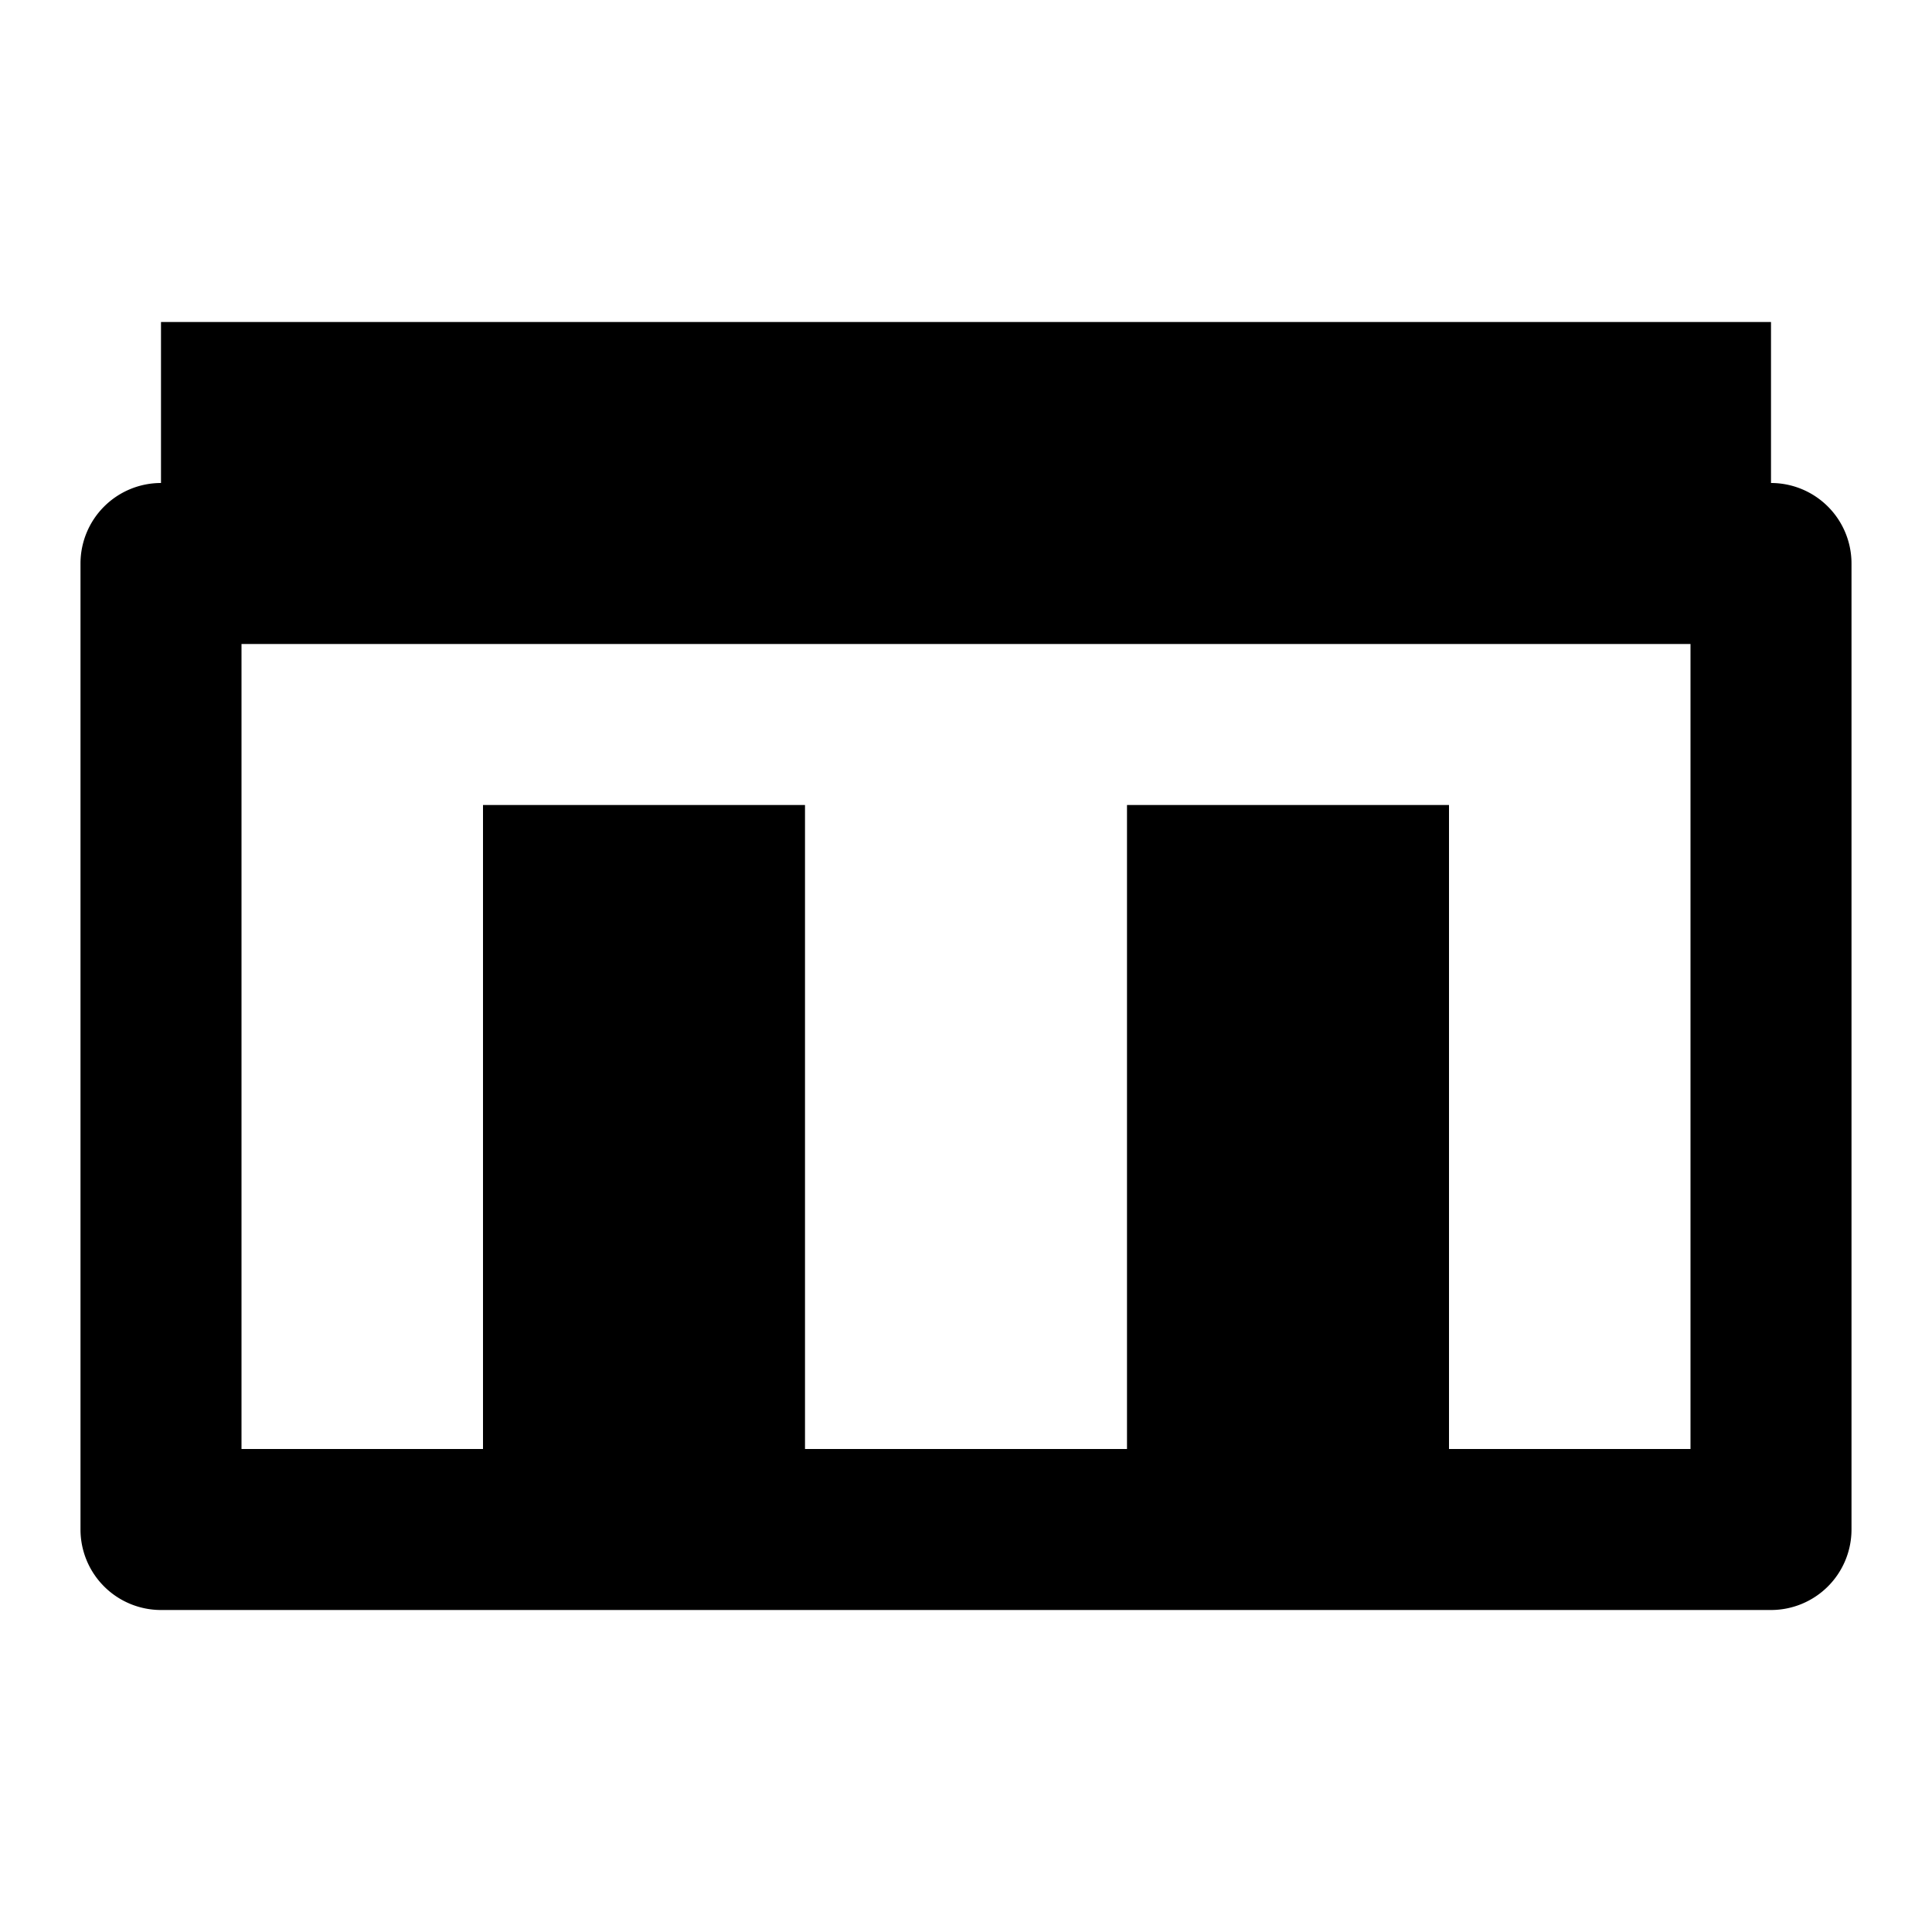 <svg class='icon icon-cashregister' xmlns='http://www.w3.org/2000/svg' viewBox='0 0 24 24'>
    <path d='M2,6H22A1,1,0,0,1,23,7v12a1,1,0,0,1-1,1H2a1,1,0,0,1-1-1V7A1,1,0,0,1,2,6ZM3,18H21V8H3Z'/>
    <rect x='2' y='4' width='20' height='2' />
    <rect x='6' y='10' width='4' height='8' />
    <rect x='14' y='10' width='4' height='8' />
</svg>